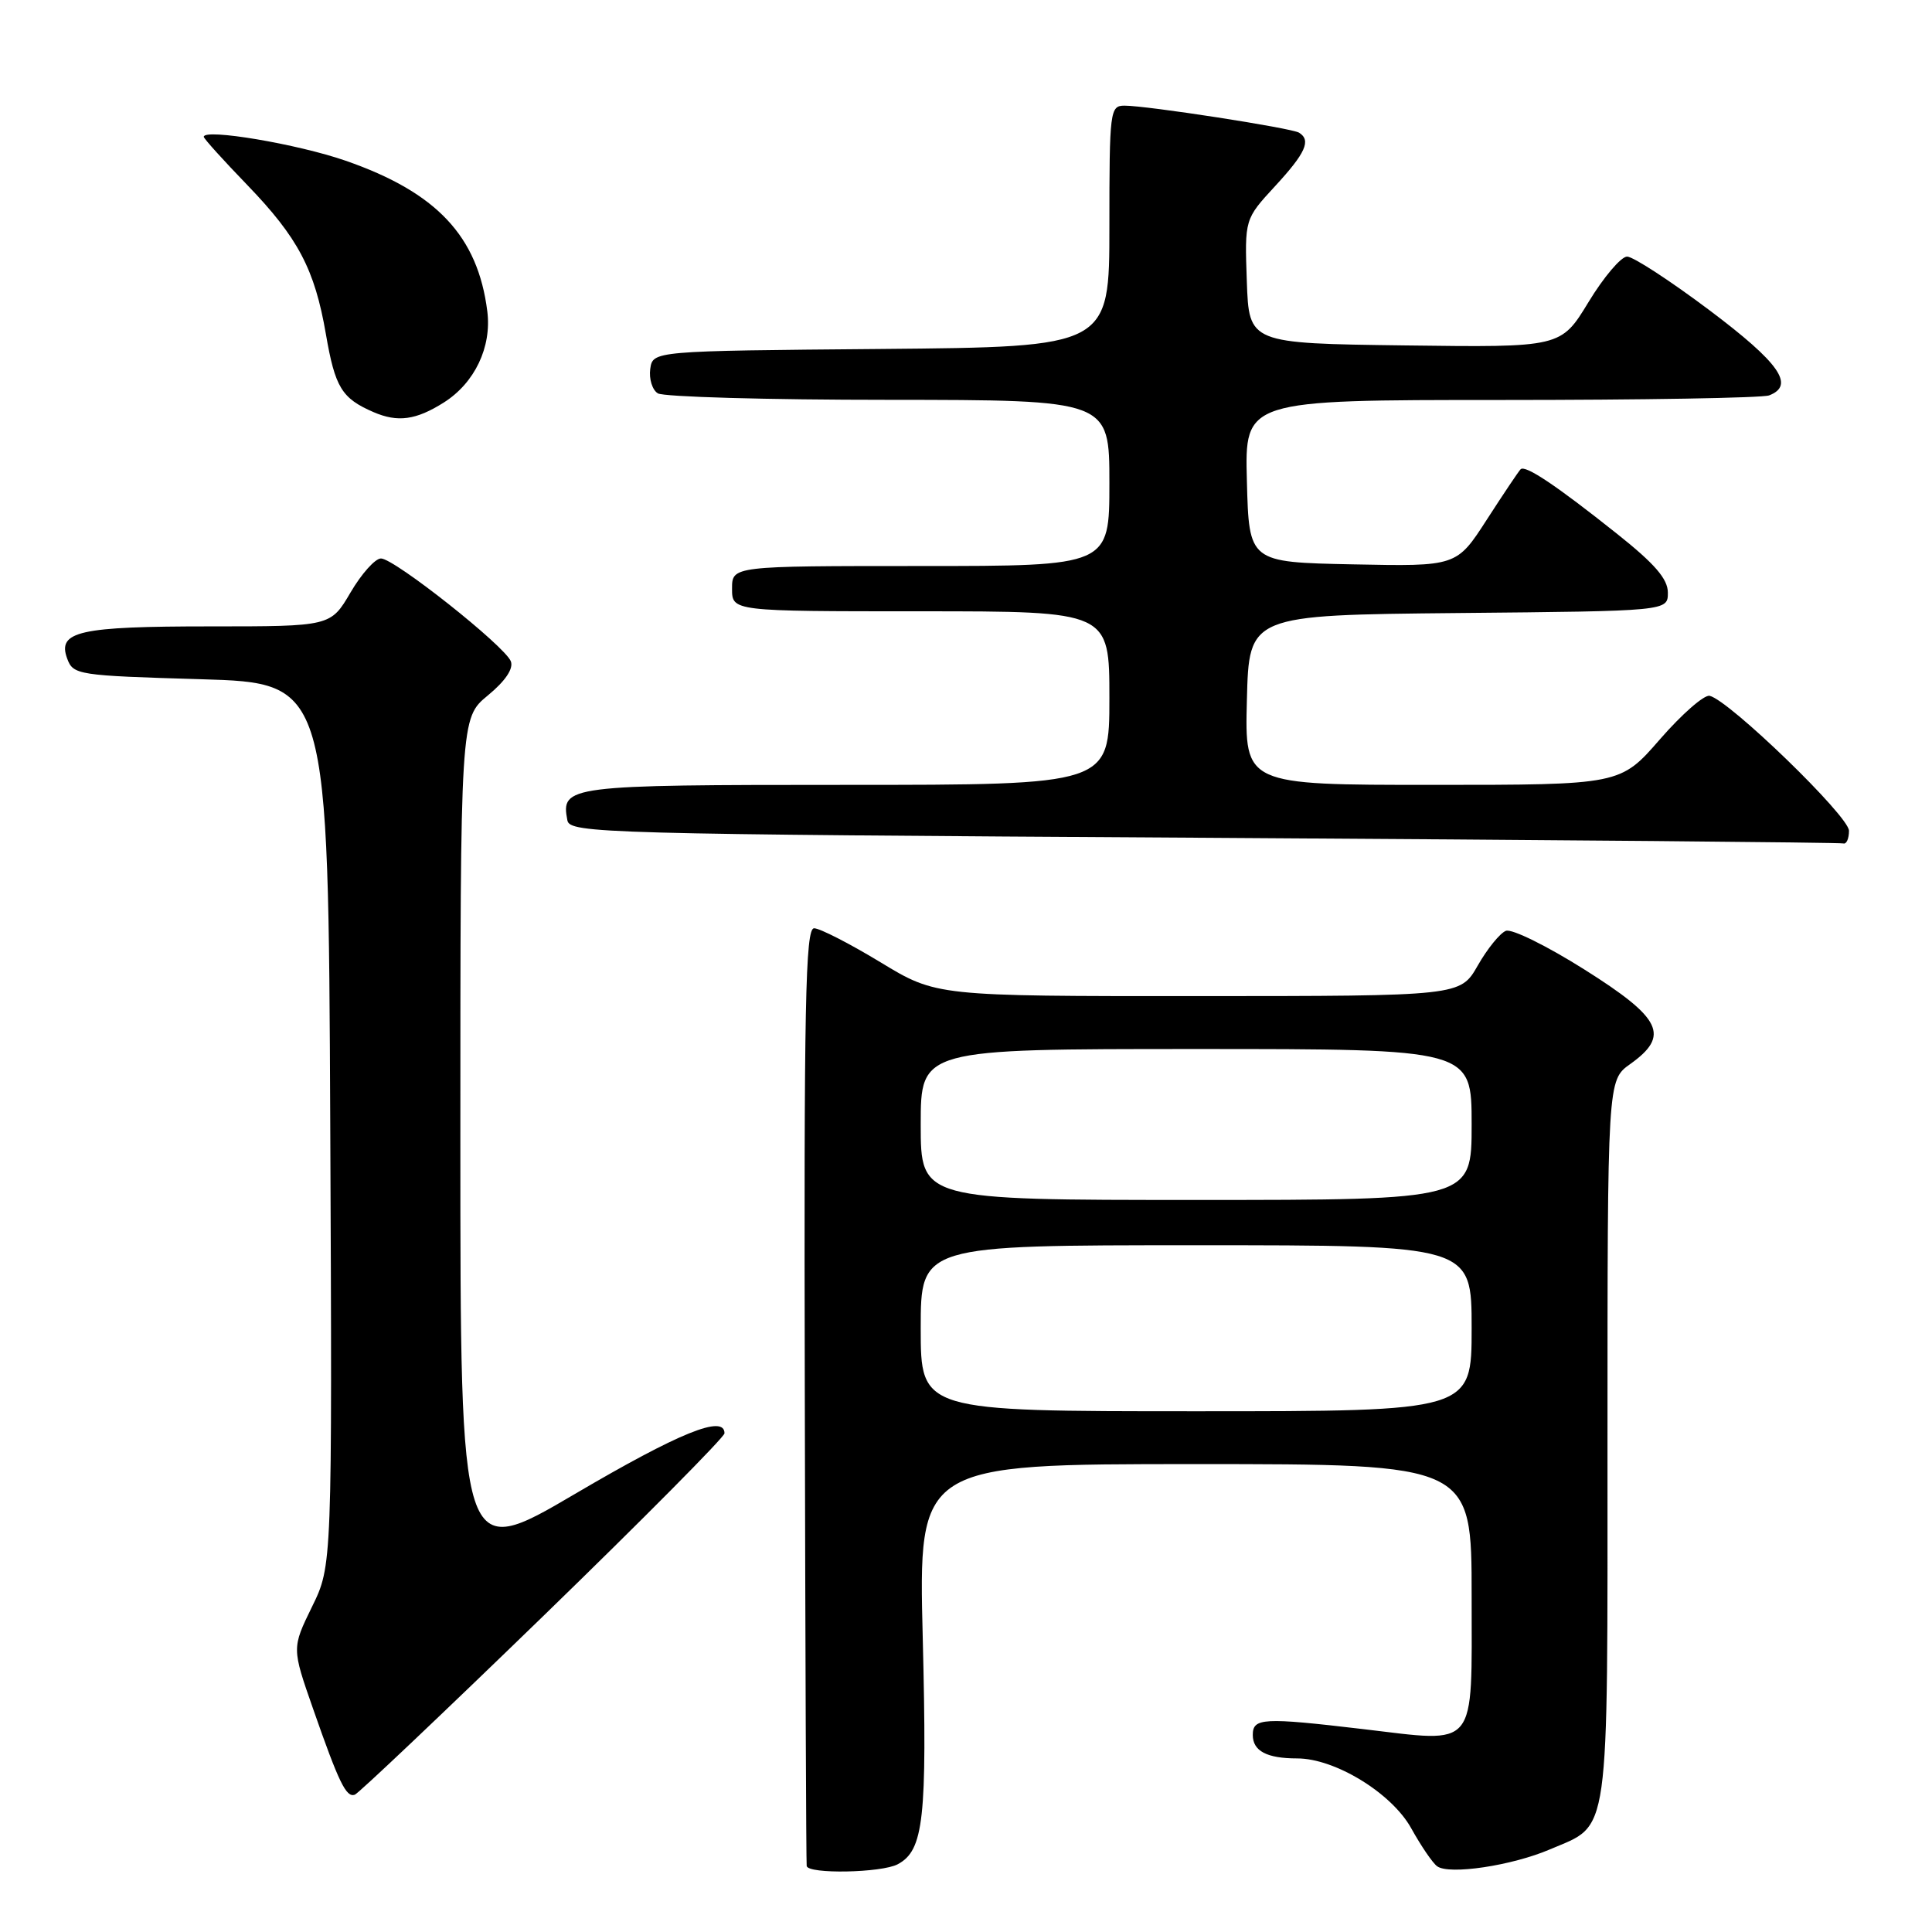 <?xml version="1.0" encoding="UTF-8" standalone="no"?>
<!DOCTYPE svg PUBLIC "-//W3C//DTD SVG 1.1//EN" "http://www.w3.org/Graphics/SVG/1.1/DTD/svg11.dtd" >
<svg xmlns="http://www.w3.org/2000/svg" xmlns:xlink="http://www.w3.org/1999/xlink" version="1.1" viewBox="0 0 256 256">
 <g >
 <path fill="currentColor"
d=" M 118.96 247.02 C 122.40 245.18 122.86 241.01 122.27 217.08 C 121.69 194.00 121.69 194.00 158.35 194.00 C 195.00 194.00 195.00 194.00 195.00 211.48 C 195.00 232.06 195.93 230.92 180.57 229.11 C 167.36 227.55 166.00 227.63 166.00 229.89 C 166.00 232.02 167.86 233.00 171.89 233.00 C 176.90 233.00 184.41 237.60 186.99 242.25 C 188.29 244.59 189.83 246.86 190.43 247.29 C 192.01 248.46 200.35 247.21 205.38 245.05 C 213.41 241.61 213.00 244.50 213.00 190.85 C 213.00 143.14 213.00 143.14 216.00 141.00 C 221.31 137.22 220.21 134.94 209.98 128.49 C 205.02 125.36 200.33 123.04 199.54 123.34 C 198.76 123.64 197.08 125.71 195.81 127.94 C 193.50 131.98 193.50 131.98 158.79 131.99 C 124.07 132.00 124.07 132.00 116.66 127.50 C 112.58 125.03 108.63 123.00 107.87 123.00 C 106.72 123.00 106.52 132.99 106.64 184.75 C 106.71 218.71 106.82 246.84 106.89 247.25 C 107.05 248.35 116.82 248.17 118.96 247.02 Z  M 71.95 214.17 C 85.18 201.33 96.00 190.42 96.00 189.92 C 96.00 187.40 90.03 189.82 76.21 197.94 C 61.00 206.88 61.00 206.88 61.00 151.01 C 61.00 95.15 61.00 95.15 64.64 92.15 C 66.97 90.23 68.06 88.60 67.69 87.63 C 66.91 85.61 52.25 74.00 50.48 74.00 C 49.71 74.00 47.90 76.03 46.45 78.50 C 43.81 83.00 43.81 83.00 27.84 83.00 C 10.47 83.00 7.57 83.65 8.90 87.26 C 9.70 89.43 10.26 89.52 26.61 90.00 C 43.50 90.50 43.50 90.50 43.76 148.97 C 44.02 207.45 44.02 207.45 41.34 212.91 C 38.67 218.38 38.67 218.38 41.49 226.44 C 44.91 236.23 45.87 238.21 47.01 237.81 C 47.50 237.64 58.72 227.00 71.95 214.17 Z  M 245.00 110.08 C 245.00 108.15 229.14 92.80 226.54 92.20 C 225.82 92.03 222.86 94.62 219.96 97.95 C 214.70 104.00 214.70 104.00 189.82 104.00 C 164.93 104.00 164.93 104.00 165.22 92.75 C 165.50 81.50 165.50 81.50 193.25 81.23 C 221.00 80.97 221.00 80.97 221.00 78.53 C 221.00 76.71 219.27 74.71 214.25 70.72 C 206.20 64.31 202.10 61.57 201.49 62.18 C 201.24 62.42 199.23 65.42 197.02 68.84 C 193.01 75.06 193.01 75.06 179.25 74.78 C 165.50 74.50 165.50 74.50 165.22 63.75 C 164.93 53.00 164.93 53.00 198.88 53.00 C 217.56 53.00 233.55 52.73 234.42 52.39 C 237.88 51.06 235.81 48.10 226.53 41.12 C 221.31 37.20 216.40 34.00 215.60 34.00 C 214.80 34.00 212.50 36.71 210.49 40.02 C 206.83 46.04 206.83 46.04 186.17 45.77 C 165.50 45.50 165.50 45.50 165.21 37.27 C 164.92 29.04 164.92 29.04 168.96 24.66 C 173.01 20.27 173.76 18.59 172.13 17.58 C 171.12 16.96 152.01 14.00 149.01 14.00 C 147.08 14.00 147.00 14.65 147.00 29.99 C 147.00 45.97 147.00 45.97 116.75 46.24 C 86.50 46.50 86.50 46.50 86.16 48.89 C 85.98 50.20 86.43 51.66 87.16 52.12 C 87.90 52.59 101.66 52.98 117.75 52.98 C 147.00 53.00 147.00 53.00 147.00 64.00 C 147.00 75.00 147.00 75.00 122.00 75.00 C 97.00 75.00 97.00 75.00 97.00 78.00 C 97.00 81.00 97.00 81.00 122.00 81.00 C 147.00 81.00 147.00 81.00 147.00 92.50 C 147.00 104.00 147.00 104.00 112.12 104.00 C 75.09 104.00 74.30 104.10 75.18 108.70 C 75.51 110.41 79.69 110.53 159.51 111.01 C 205.71 111.29 243.84 111.63 244.25 111.76 C 244.66 111.89 245.00 111.13 245.00 110.08 Z  M 58.80 53.34 C 62.90 50.75 65.17 45.99 64.57 41.25 C 63.32 31.29 57.86 25.49 45.81 21.30 C 39.43 19.08 27.00 16.99 27.00 18.13 C 27.00 18.36 29.60 21.24 32.77 24.52 C 39.49 31.49 41.70 35.67 43.18 44.26 C 44.40 51.34 45.27 52.78 49.50 54.61 C 52.70 55.99 55.11 55.67 58.80 53.34 Z  M 122.00 176.00 C 122.00 165.00 122.00 165.00 158.50 165.00 C 195.00 165.00 195.00 165.00 195.00 176.00 C 195.00 187.00 195.00 187.00 158.50 187.00 C 122.00 187.00 122.00 187.00 122.00 176.00 Z  M 122.00 149.00 C 122.00 139.00 122.00 139.00 158.50 139.00 C 195.00 139.00 195.00 139.00 195.00 149.00 C 195.00 159.00 195.00 159.00 158.50 159.00 C 122.00 159.00 122.00 159.00 122.00 149.00 Z "/>
</g>
</svg>